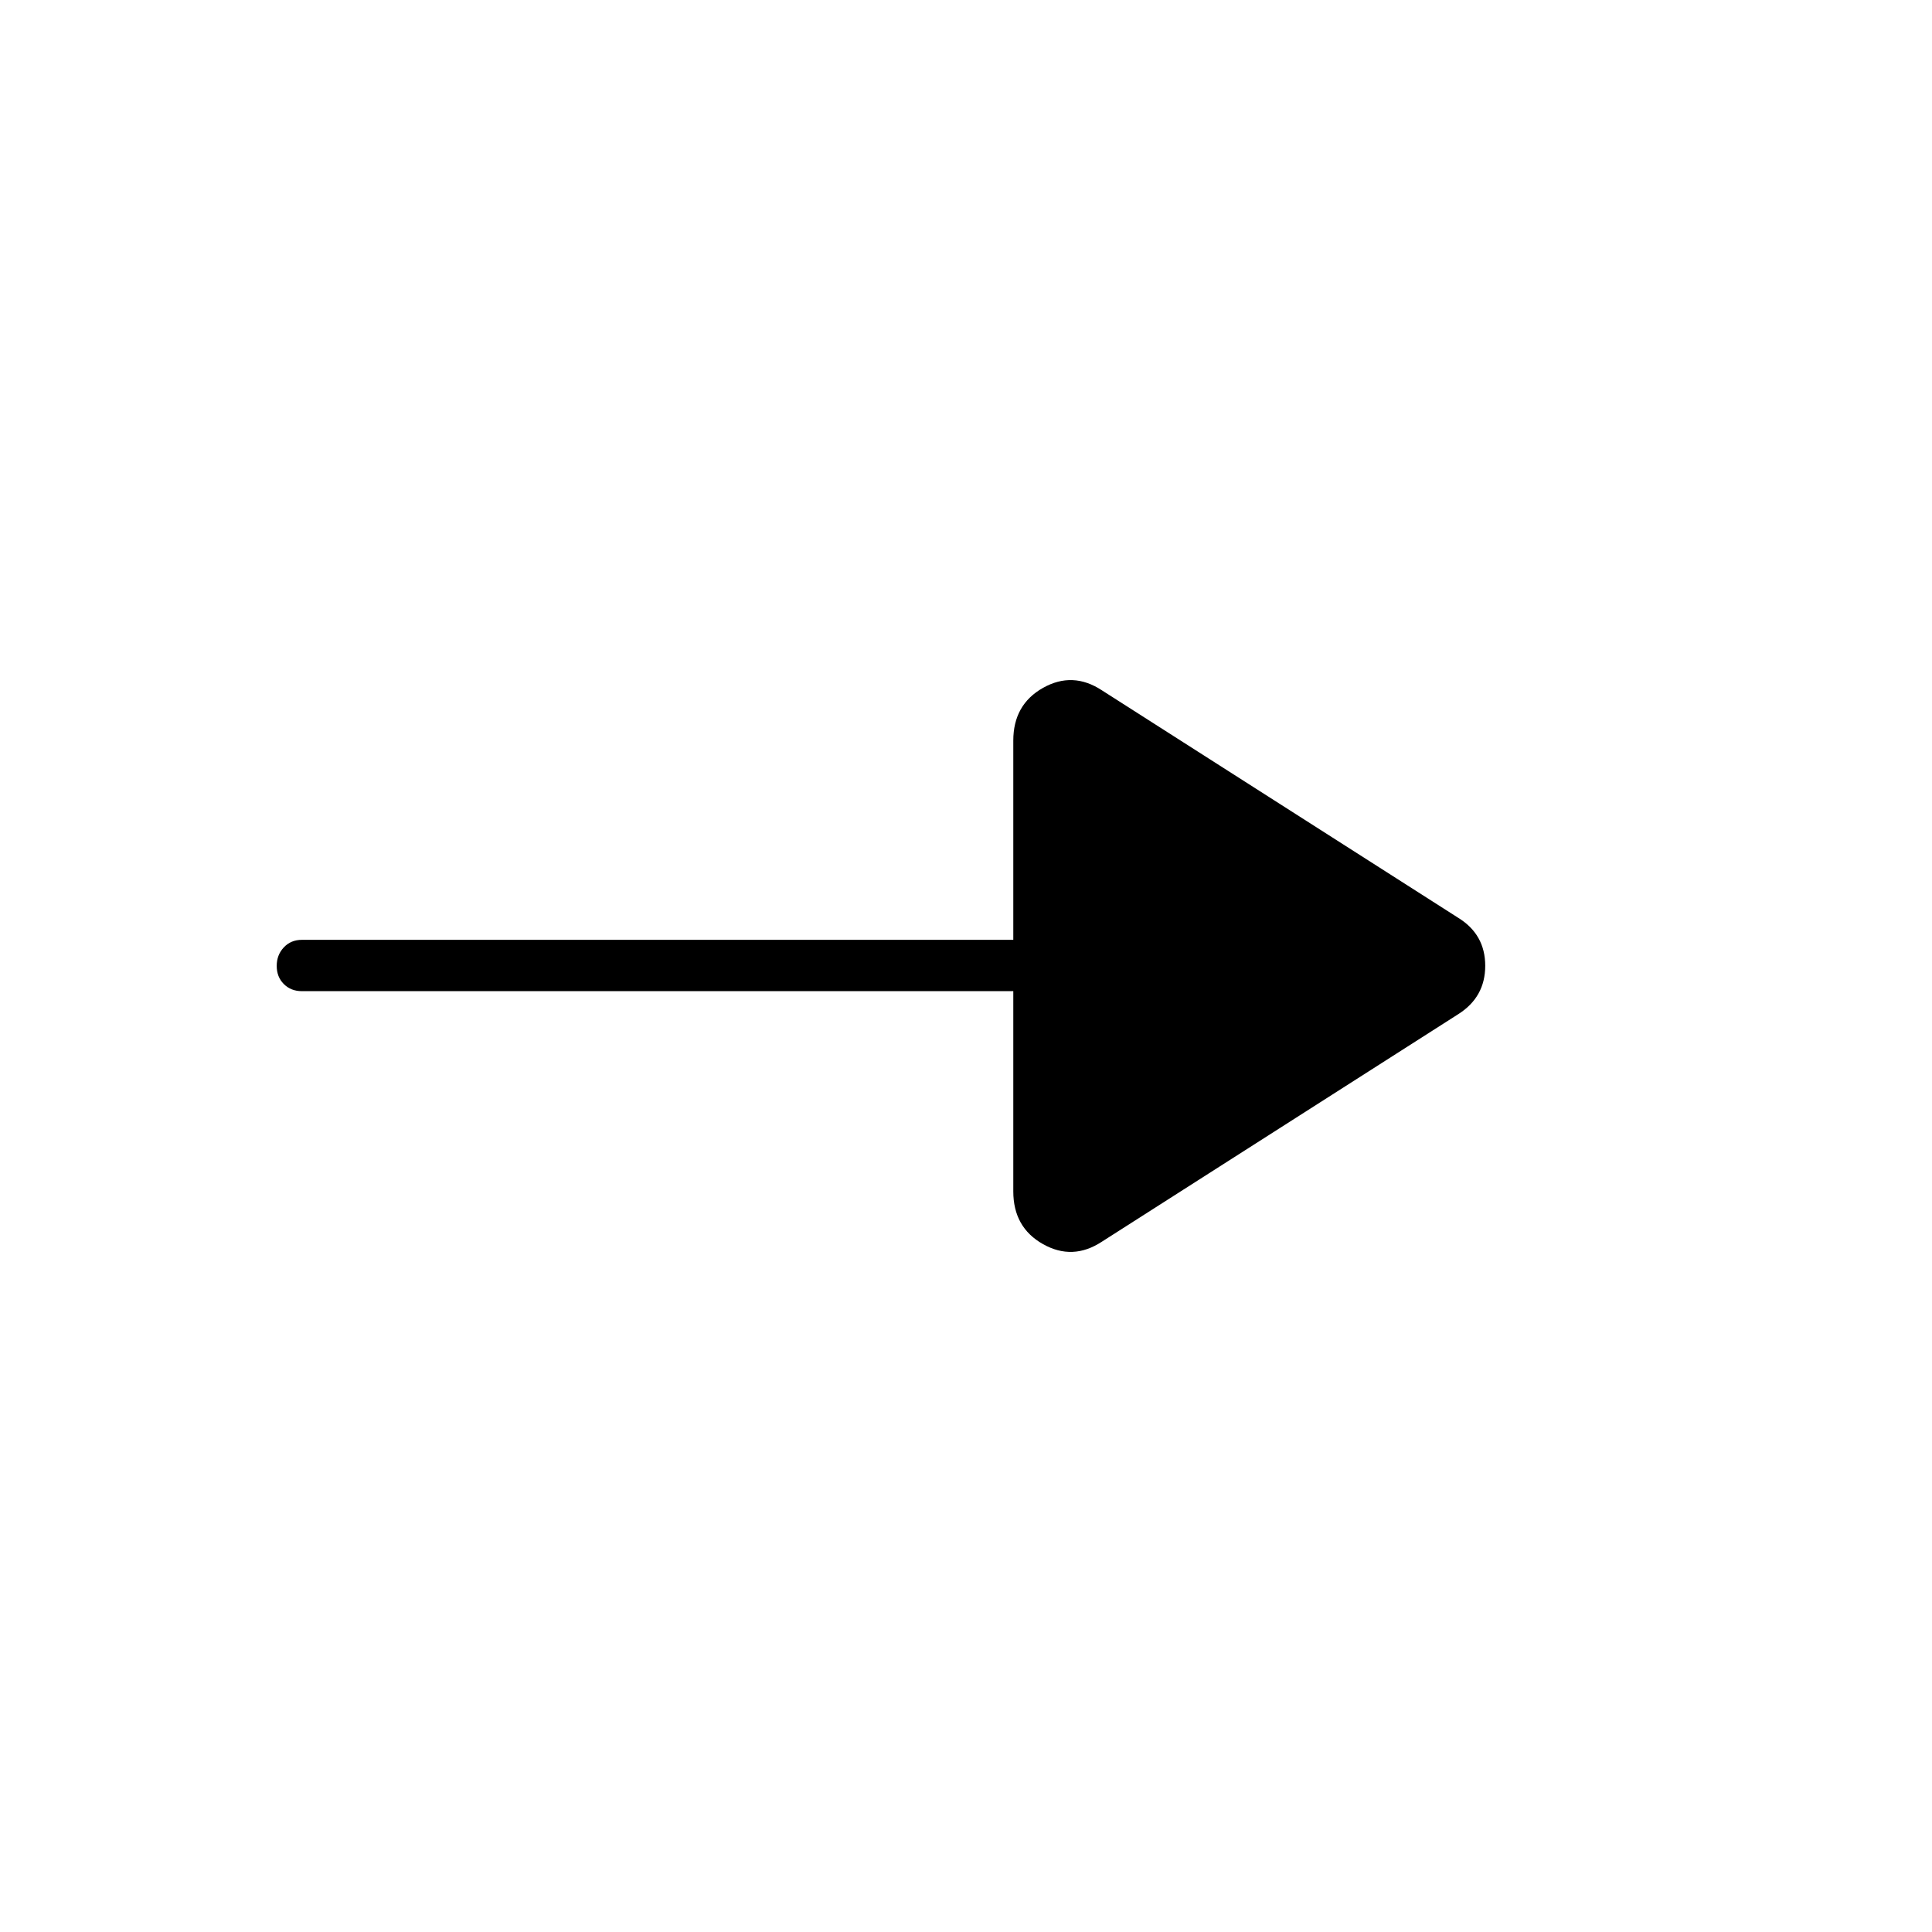 <svg xmlns="http://www.w3.org/2000/svg" height="24" viewBox="0 -960 960 960" width="24"><path d="M547.5-343q-14.5 9.5-29.25 1.19T503.5-368v-99.5H150q-5.45 0-8.98-3.54-3.52-3.53-3.52-9 0-5.46 3.52-9.21Q144.55-493 150-493h353.5v-99q0-17.88 14.75-26.19Q533-626.5 547.5-617l177 113q13.5 8.29 13.5 23.89 0 15.61-13.5 24.11l-177 113Z"/></svg>